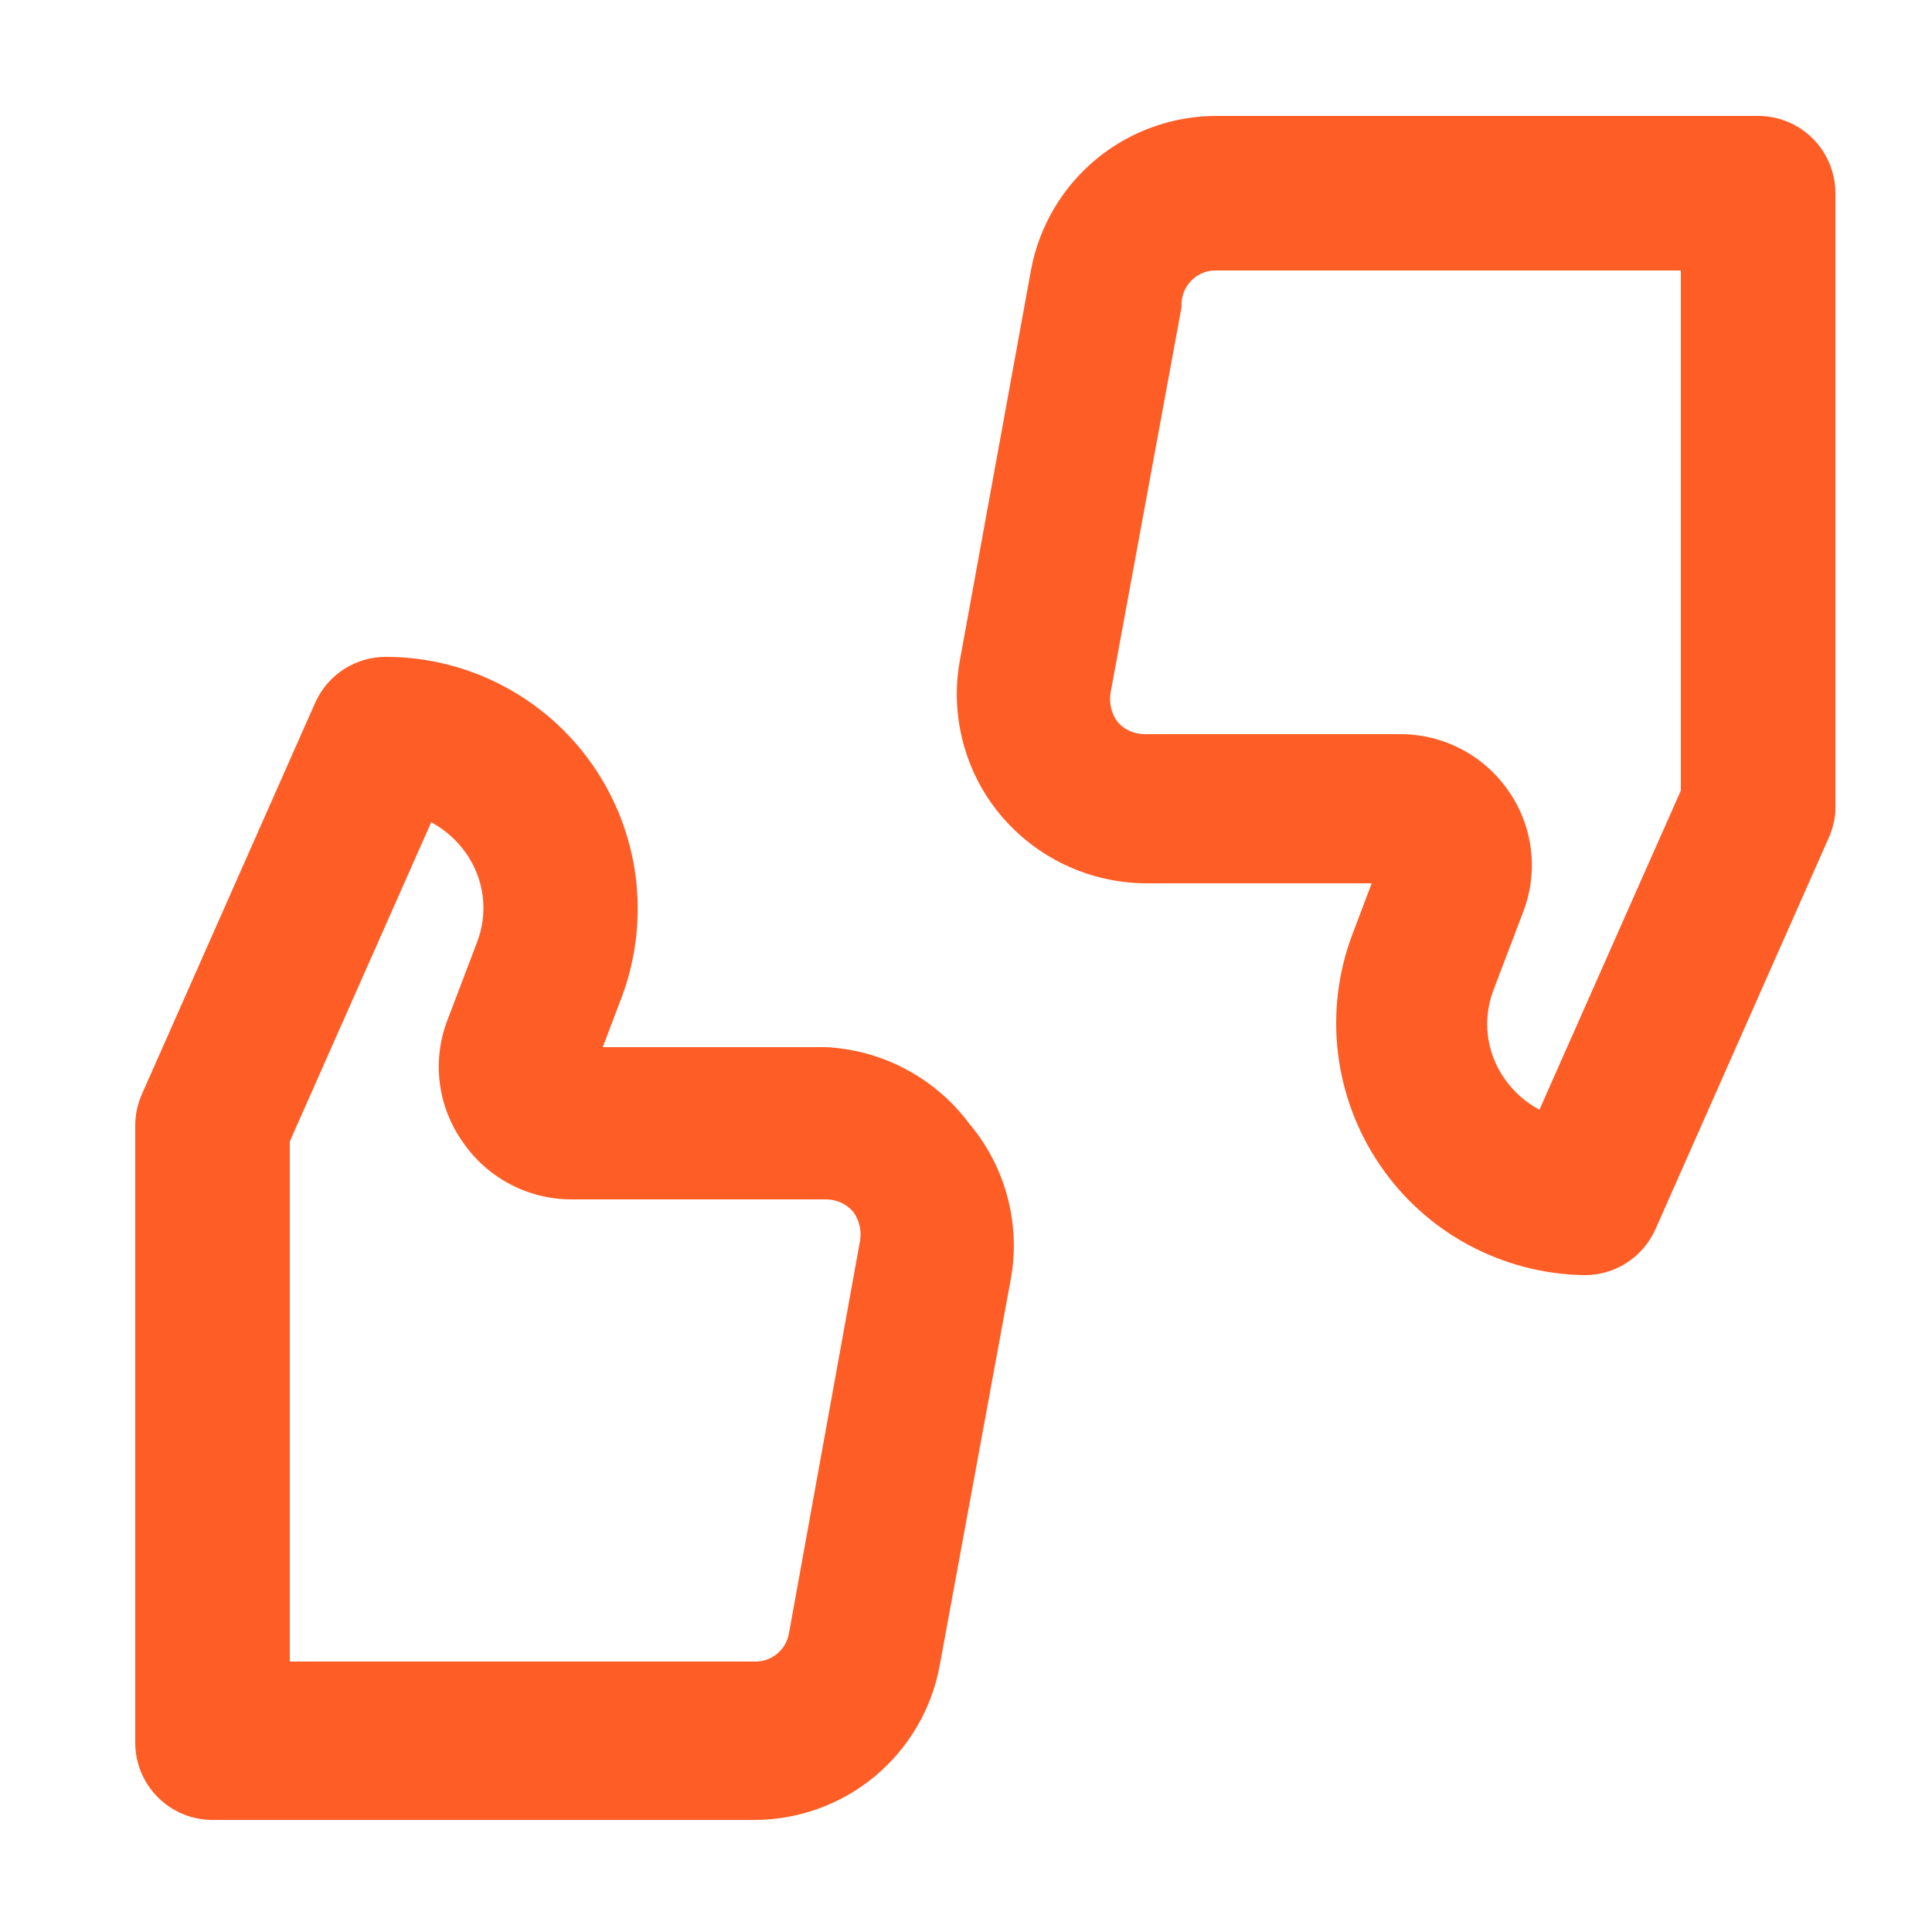 <svg width="25" height="25" viewBox="0 0 25 25" fill="none" xmlns="http://www.w3.org/2000/svg">
<path d="M22.75 1.5H15.75C15.178 1.498 14.622 1.697 14.182 2.062C13.741 2.428 13.443 2.937 13.34 3.5L12.42 8.55C12.356 8.902 12.371 9.263 12.463 9.609C12.554 9.955 12.72 10.276 12.95 10.55C13.181 10.824 13.468 11.045 13.793 11.197C14.118 11.349 14.472 11.428 14.83 11.43H17.75L17.5 12.09C17.315 12.579 17.251 13.106 17.313 13.625C17.375 14.145 17.561 14.642 17.855 15.074C18.149 15.507 18.543 15.862 19.003 16.11C19.464 16.358 19.977 16.492 20.5 16.5C20.694 16.502 20.884 16.447 21.048 16.342C21.211 16.237 21.34 16.087 21.42 15.91L23.66 10.85C23.711 10.74 23.741 10.621 23.75 10.5V2.5C23.75 2.235 23.645 1.98 23.457 1.793C23.27 1.605 23.015 1.5 22.75 1.5ZM21.75 10.23L19.92 14.36C19.741 14.264 19.587 14.127 19.47 13.96C19.352 13.793 19.278 13.6 19.253 13.398C19.229 13.195 19.255 12.99 19.33 12.8L19.71 11.8C19.81 11.541 19.844 11.261 19.809 10.985C19.774 10.709 19.671 10.446 19.51 10.22C19.351 9.995 19.14 9.811 18.894 9.686C18.648 9.56 18.376 9.497 18.1 9.5H14.81C14.744 9.5 14.678 9.486 14.617 9.458C14.557 9.431 14.503 9.39 14.46 9.34C14.382 9.233 14.35 9.1 14.37 8.97L15.29 3.97C15.286 3.908 15.295 3.846 15.316 3.788C15.338 3.729 15.371 3.676 15.415 3.632C15.458 3.587 15.51 3.553 15.568 3.53C15.626 3.507 15.688 3.497 15.75 3.5H21.75V10.23ZM10.69 13.55H7.8L8.05 12.89C8.232 12.398 8.292 11.869 8.226 11.348C8.16 10.828 7.969 10.331 7.669 9.9C7.37 9.469 6.971 9.117 6.506 8.873C6.041 8.629 5.525 8.501 5 8.5C4.806 8.498 4.616 8.553 4.452 8.658C4.289 8.763 4.16 8.913 4.08 9.09L1.84 14.15C1.783 14.276 1.752 14.412 1.75 14.55V22.55C1.75 22.815 1.855 23.07 2.043 23.257C2.23 23.445 2.485 23.55 2.75 23.55H9.75C10.322 23.552 10.878 23.353 11.318 22.988C11.759 22.622 12.057 22.113 12.16 21.55L13.08 16.55C13.144 16.198 13.129 15.837 13.037 15.491C12.946 15.145 12.78 14.824 12.55 14.55C12.333 14.256 12.054 14.014 11.732 13.841C11.411 13.668 11.055 13.569 10.69 13.55ZM10.21 21.13C10.193 21.238 10.136 21.335 10.051 21.404C9.966 21.472 9.859 21.506 9.75 21.5H3.75V14.77L5.58 10.64C5.759 10.736 5.913 10.873 6.03 11.04C6.148 11.207 6.222 11.4 6.247 11.602C6.271 11.805 6.245 12.01 6.17 12.2L5.79 13.2C5.69 13.459 5.656 13.739 5.691 14.015C5.726 14.291 5.829 14.554 5.99 14.78C6.147 15.009 6.357 15.196 6.603 15.325C6.849 15.454 7.122 15.521 7.4 15.52H10.69C10.756 15.52 10.822 15.534 10.883 15.562C10.943 15.589 10.997 15.63 11.04 15.68C11.118 15.787 11.15 15.92 11.13 16.05L10.21 21.13Z" fill="#FE5D26"/>
</svg>
